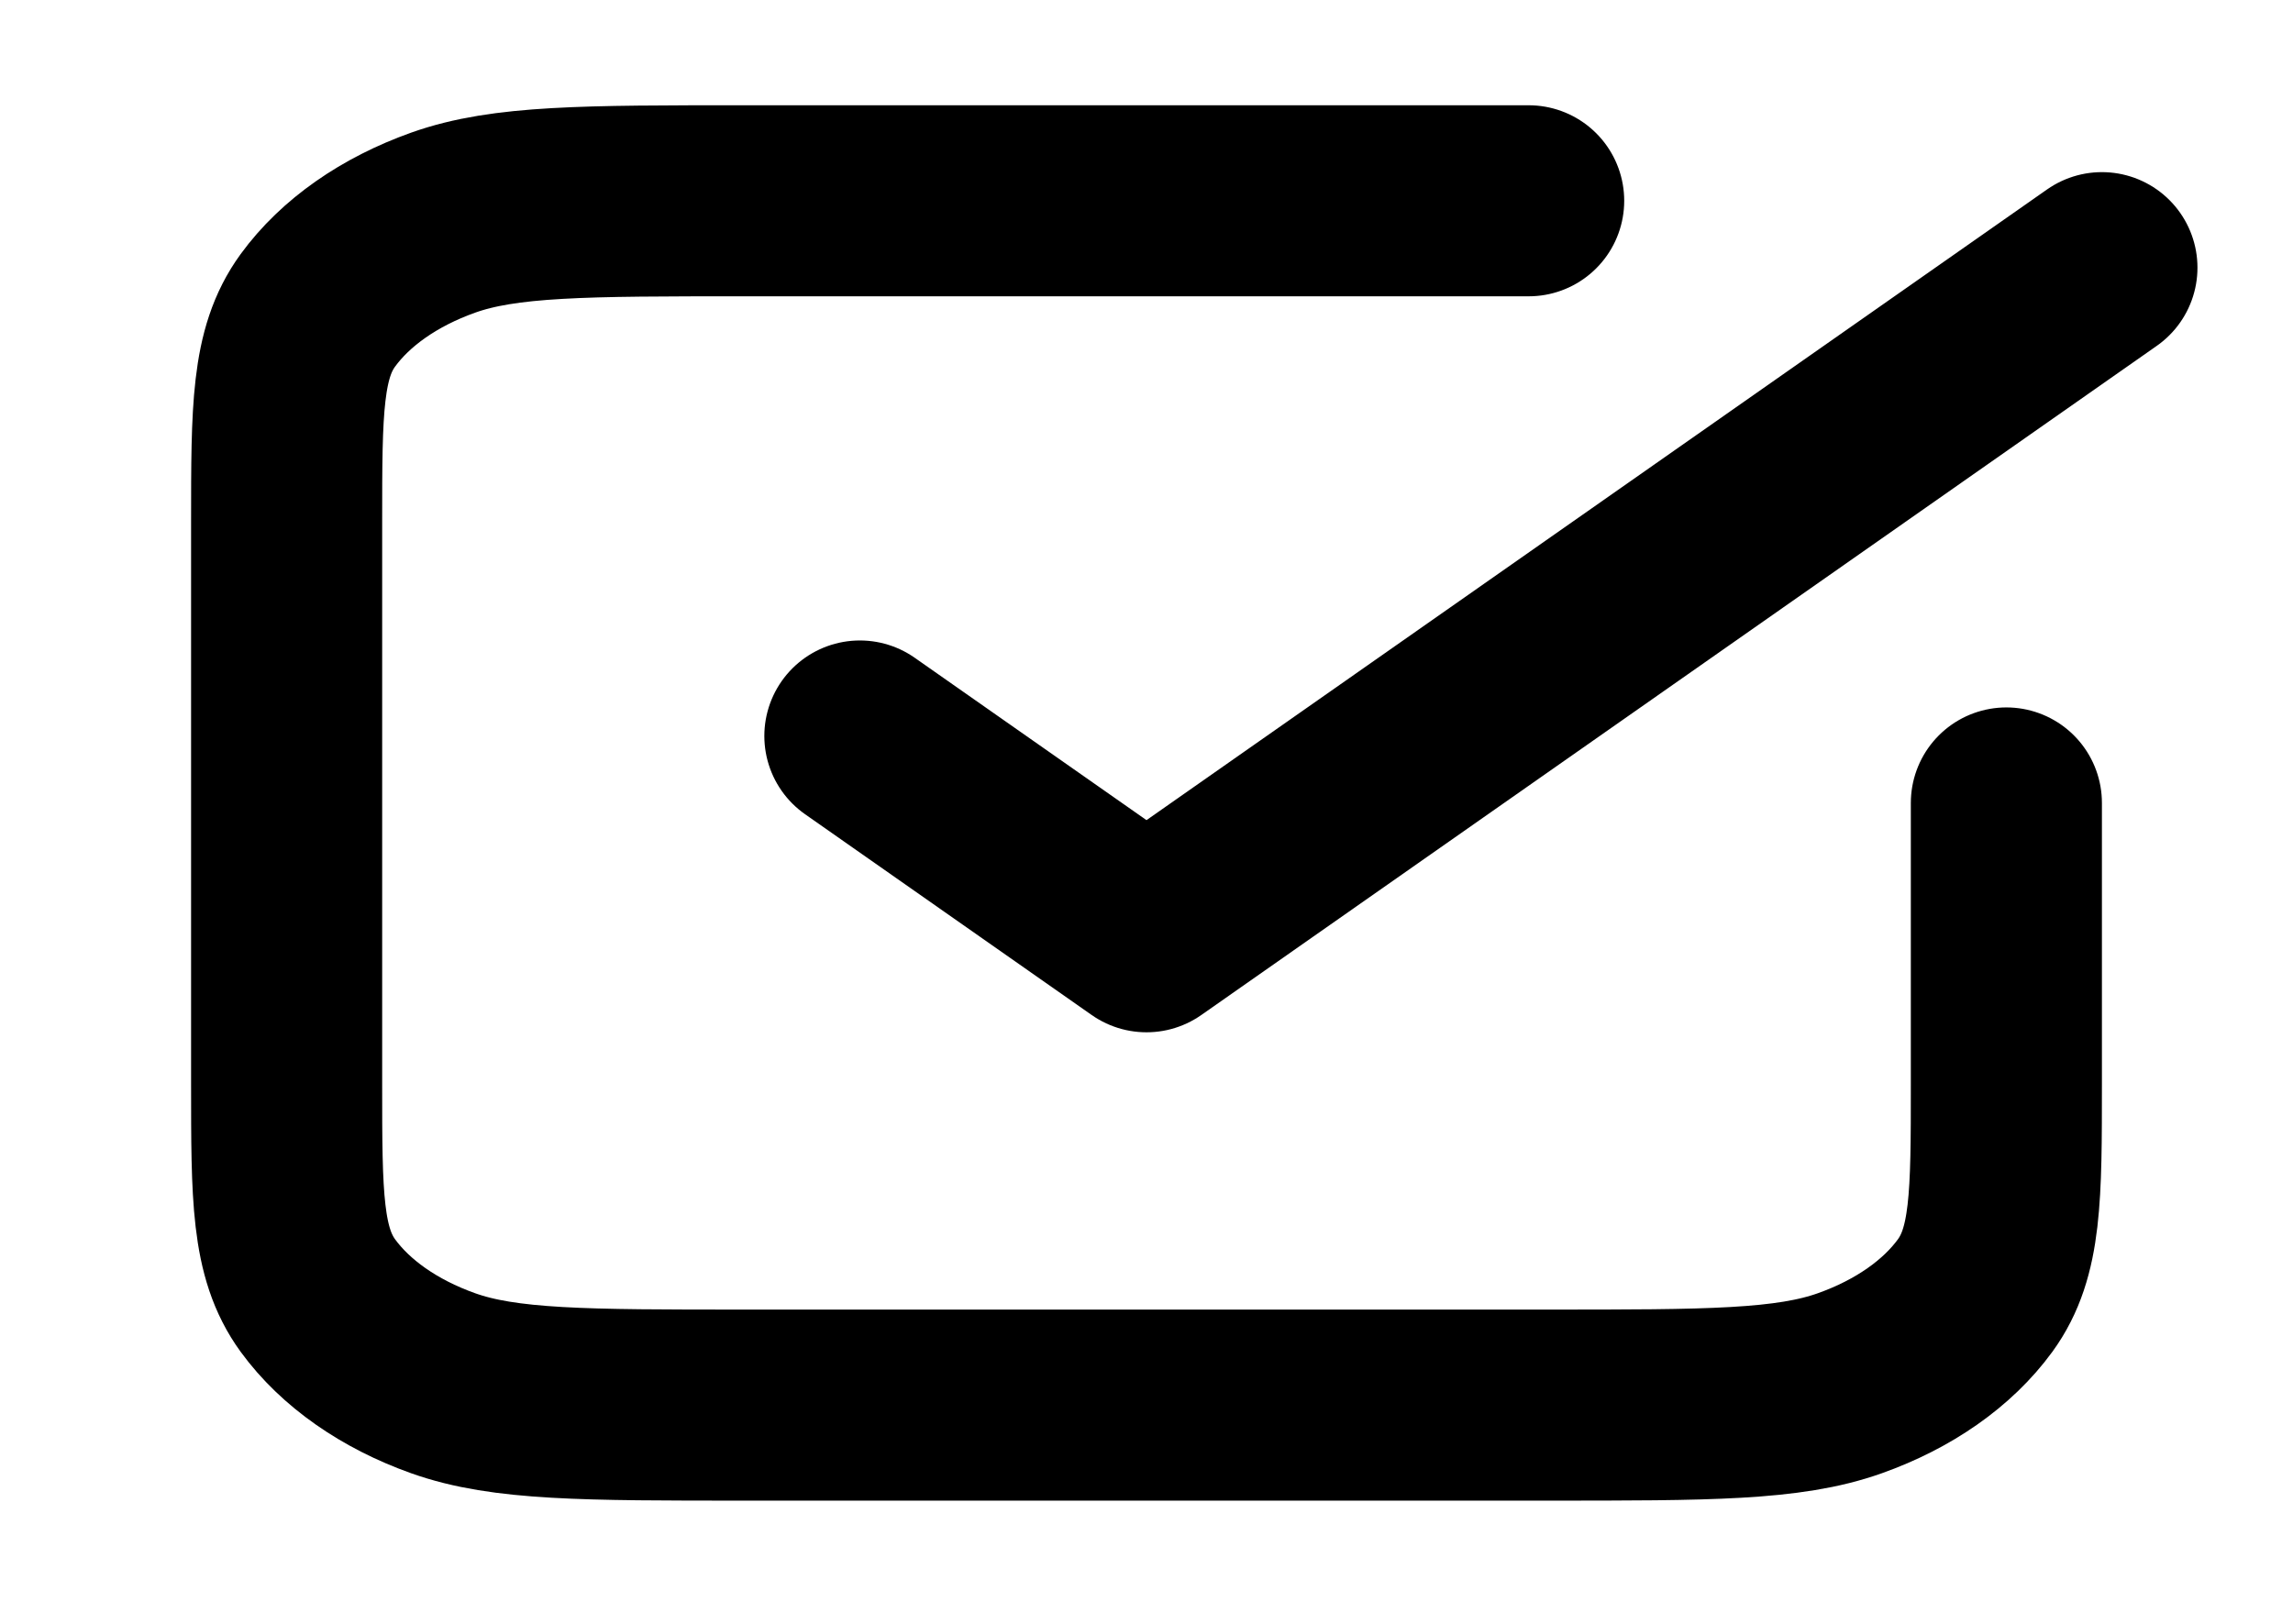 <svg width="24" height="17" viewBox="0 0 24 17" fill="none" xmlns="http://www.w3.org/2000/svg">
<path d="M9 7.705L12 9.807L22 2.802M16 2.102H7.8C6.12 2.102 5.28 2.102 4.638 2.331C4.074 2.532 3.615 2.854 3.327 3.249C3 3.698 3 4.287 3 5.464V11.348C3 12.525 3 13.113 3.327 13.563C3.615 13.958 4.074 14.28 4.638 14.481C5.28 14.71 6.12 14.71 7.8 14.71H16.2C17.88 14.71 18.72 14.71 19.362 14.481C19.927 14.28 20.385 13.958 20.673 13.563C21 13.113 21 12.525 21 11.348V8.406" stroke="black" stroke-width="2" stroke-linecap="round" stroke-linejoin="round"/>
</svg>
